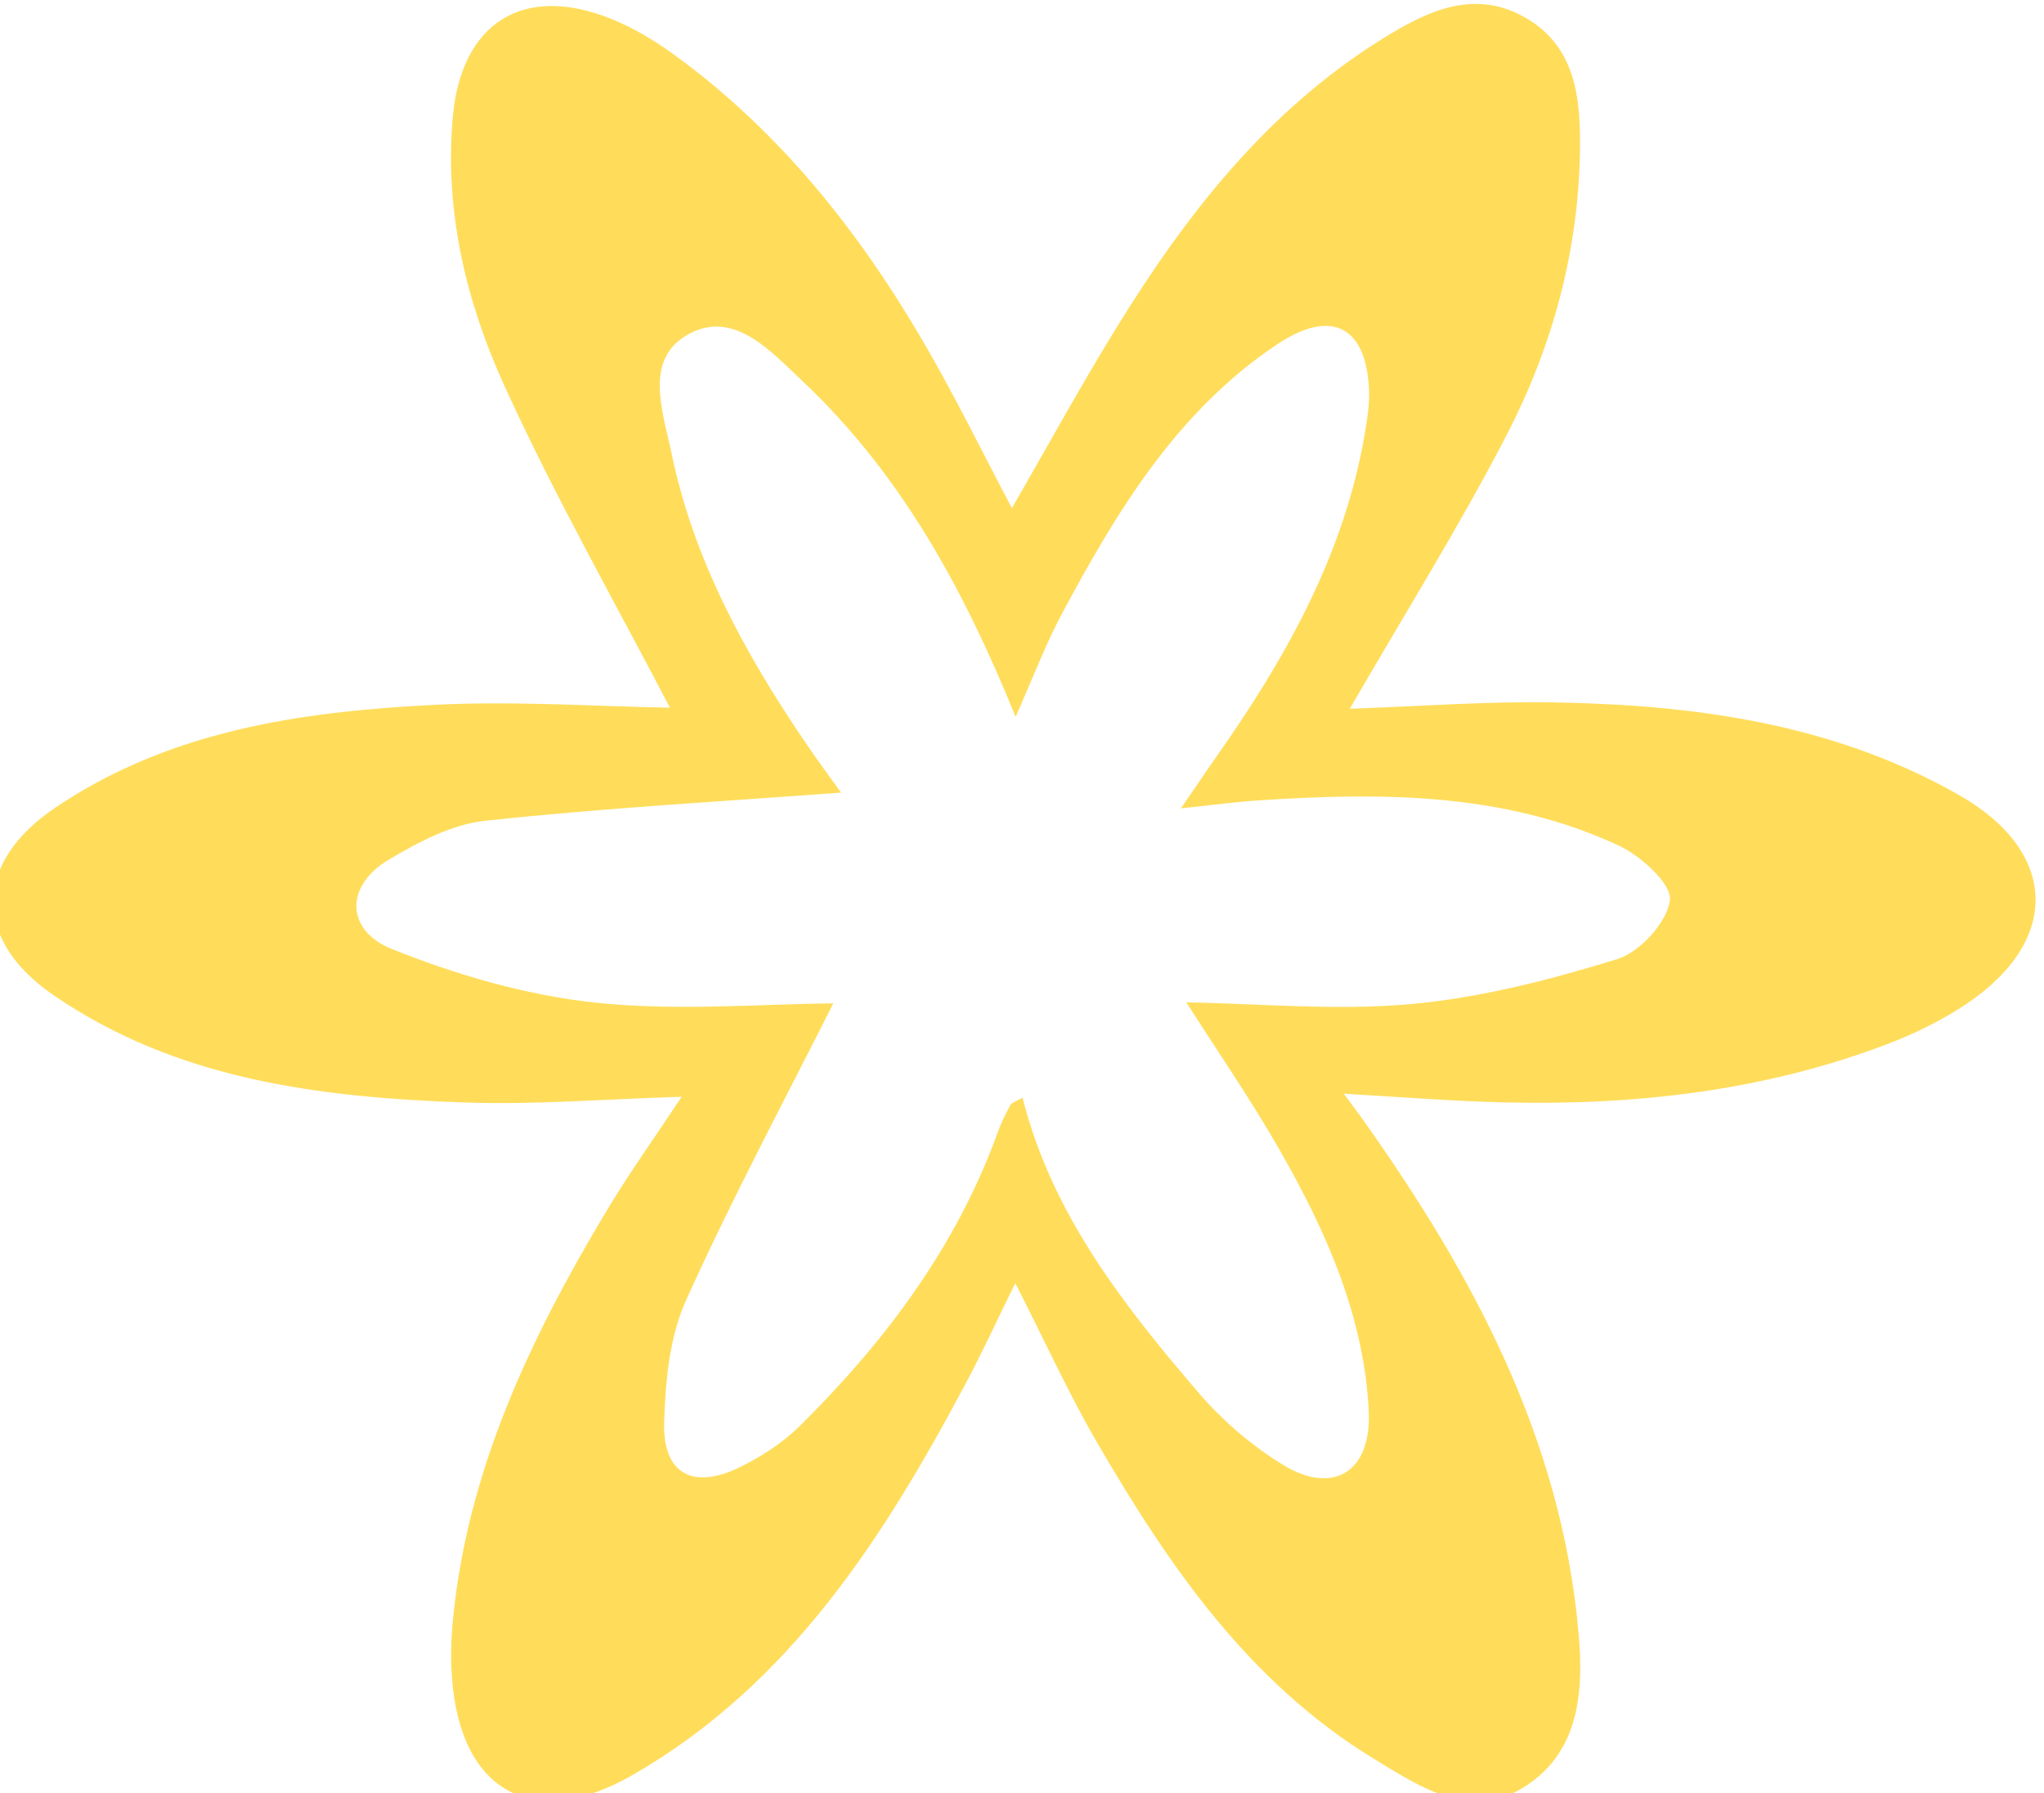 <svg width="285" height="250" viewBox="0 0 285 250" fill="none" xmlns="http://www.w3.org/2000/svg">
<g clip-path="url(#clip0_586_1757)">
<path d="M188.204 98.828C195.691 85.86 203.439 73.494 210.118 60.575C216.462 48.29 220.094 35.001 220.297 21.029C220.409 13.674 219.736 6.273 212.332 2.263C205.214 -1.596 198.655 1.739 192.69 5.45C176.633 15.454 165.321 29.994 155.576 45.845C150.513 54.074 145.882 62.554 141.094 70.848C137.245 63.596 133.266 55.41 128.685 47.564C119.658 32.121 108.646 18.281 94.042 7.663C91.339 5.697 88.378 3.909 85.281 2.652C72.999 -2.315 64.283 3.134 63.125 16.382C61.971 29.54 65.012 42.136 70.342 53.819C77.382 69.271 85.811 84.072 93.405 98.671C83.339 98.514 71.829 97.695 60.38 98.286C41.873 99.238 23.597 101.869 7.675 112.639C-3.707 120.328 -3.82 131.009 7.44 138.745C24.695 150.581 44.549 153 64.68 153.72C74.462 154.072 84.296 153.252 95.045 152.929C91.267 158.636 87.656 163.674 84.483 168.98C73.888 186.683 65.131 205.12 63.133 226.037C62.875 228.7 62.825 231.435 63.033 234.101C64.246 249.89 74.446 255.436 88.248 247.472C110.232 234.798 123.265 214.332 134.772 192.672C136.958 188.561 138.91 184.315 141.562 178.911C145.741 187.103 149.026 194.357 153.002 201.198C162.984 218.363 174.158 234.624 191.584 245.247C198.107 249.217 205.191 254.025 212.842 248.961C220.209 244.092 220.828 235.859 220.109 227.727C217.726 200.563 205.315 177.606 189.903 155.931C189.255 155.026 188.582 154.137 187.373 152.502C195.35 152.953 202.605 153.549 209.873 153.715C227.994 154.134 245.814 152.129 262.892 145.682C266.857 144.191 270.787 142.274 274.291 139.908C287.448 131.01 286.917 118.66 273.108 110.828C255.57 100.859 236.254 98.266 216.523 97.933C207.347 97.775 198.144 98.475 188.192 98.821L188.204 98.828ZM141.596 99.972C144.07 94.418 145.789 89.819 148.102 85.516C155.782 71.159 164.205 57.247 178.141 47.971C185.787 42.888 190.647 45.631 190.897 54.71C190.946 56.706 190.587 58.733 190.255 60.713C187.331 77.534 179.15 91.945 169.498 105.663C168.055 107.704 166.67 109.778 164.664 112.712C169.198 112.237 172.299 111.81 175.412 111.608C192.574 110.473 209.68 110.461 225.676 117.885C228.762 119.323 233.114 123.242 232.838 125.503C232.451 128.607 228.652 132.755 225.48 133.735C216.12 136.625 206.426 139.12 196.697 140.001C186.195 140.951 175.51 139.92 165.413 139.761C169.748 146.575 174.487 153.419 178.58 160.625C184.957 171.819 190.181 183.551 190.845 196.696C191.273 205.143 185.972 208.596 178.844 204.215C174.512 201.558 170.442 198.068 167.133 194.206C156.648 181.966 146.673 169.303 142.575 153.051C141.547 153.645 141.043 153.76 140.886 154.06C140.245 155.251 139.627 156.457 139.174 157.726C133.417 173.724 123.505 186.948 111.582 198.762C109.096 201.231 105.946 203.255 102.755 204.755C96.455 207.694 92.413 205.345 92.606 198.364C92.772 192.618 93.34 186.418 95.661 181.291C102.212 166.782 109.76 152.709 116.184 139.907C106.274 139.965 94.543 141.018 83.045 139.8C73.401 138.777 63.69 135.951 54.657 132.329C48.107 129.703 48.169 123.49 54.087 119.941C58.258 117.445 62.988 114.927 67.686 114.438C84.288 112.651 100.983 111.731 117.272 110.514C116.24 109.059 114.116 106.224 112.132 103.283C103.761 90.921 96.664 77.92 93.623 63.137C92.43 57.34 89.628 50.006 96.129 46.528C102.355 43.202 107.468 48.966 111.833 53.079C125.335 65.795 134.17 81.596 141.62 99.986L141.596 99.972Z" fill="#FFDD5B"/>
</g>
<defs>
<clipPath id="clip0_586_1757">
<rect width="285" height="250" fill="white"/>
</clipPath>
</defs>
</svg>
